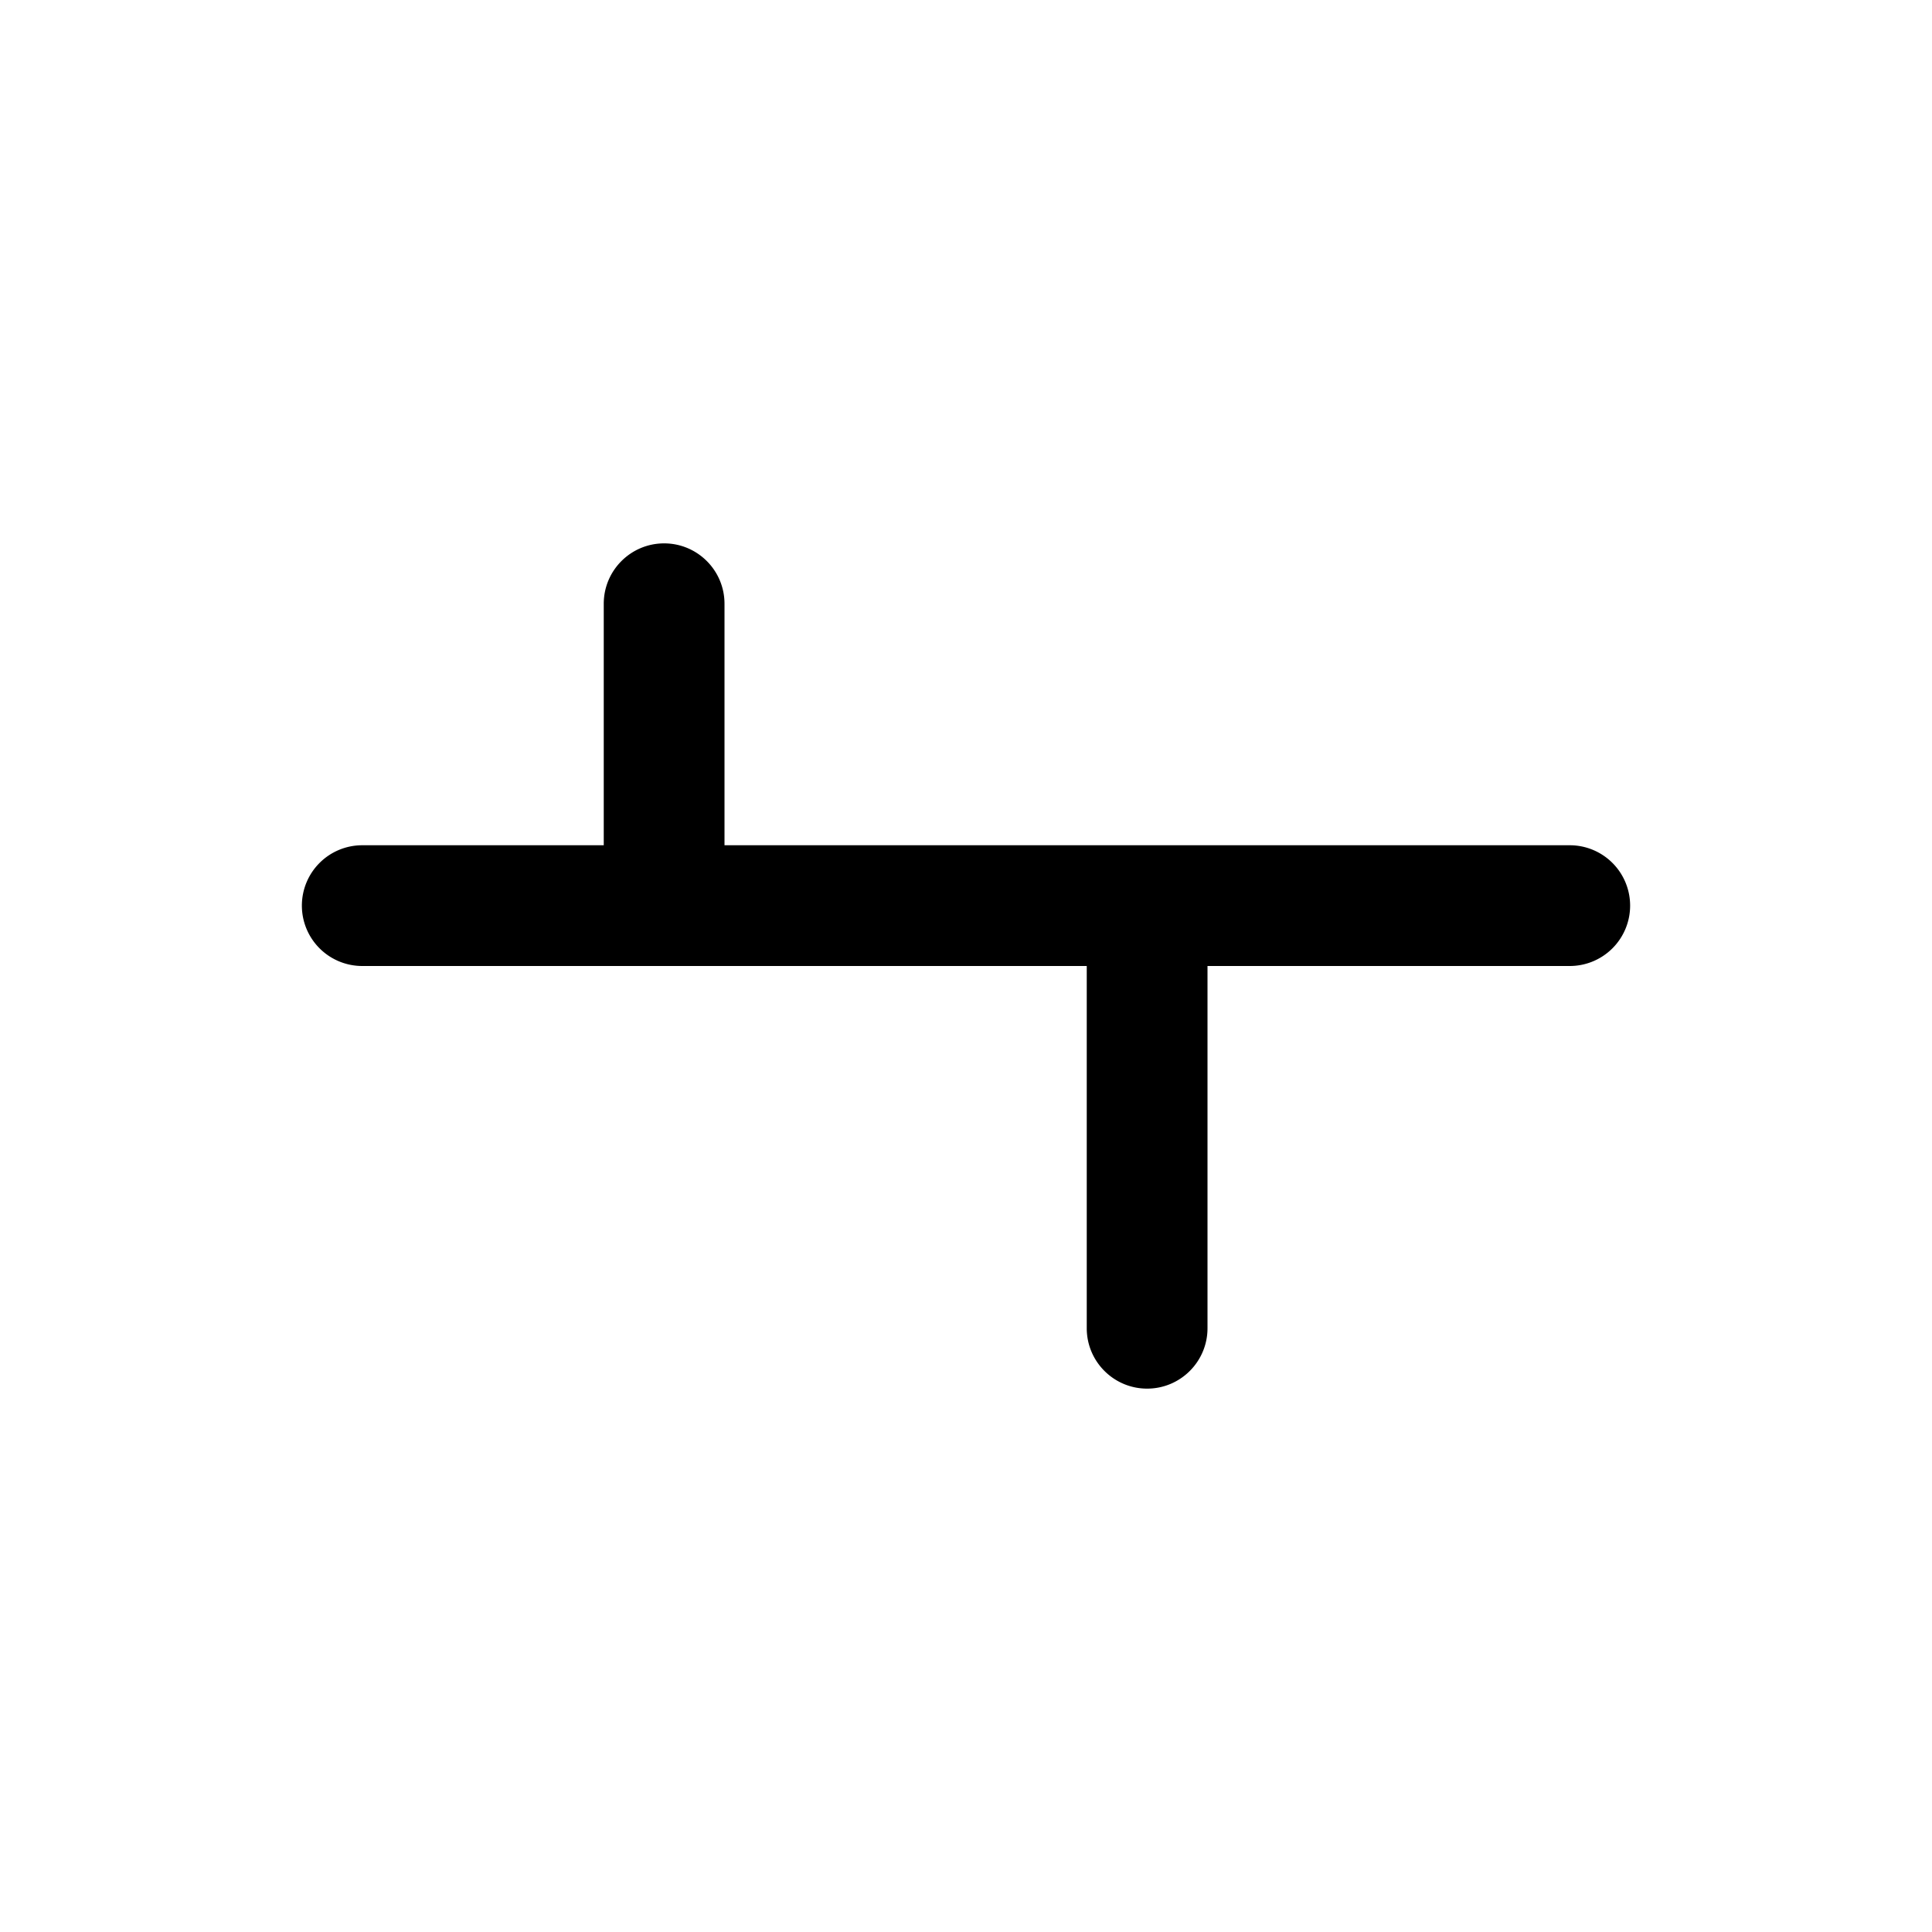 <svg width="32" height="32" viewBox="0 0 32 32" fill="currentColor" xmlns="http://www.w3.org/2000/svg">
	<path
		d="m 11,9 c -0.552,0 -1,0.448 -1,1 v 4 H 6 a 1,1 0 0 0 -1,1 1,1 0 0 0 1,1 h 12 v 6 c 0,0.552 0.448,1 1,1 0.552,0 1,-0.448 1,-1 v -6 h 6 a 1,1 0 0 0 1,-1 1,1 0 0 0 -1,-1 H 12 V 10 C 12,9.448 11.552,9 11,9 Z" />
</svg>
